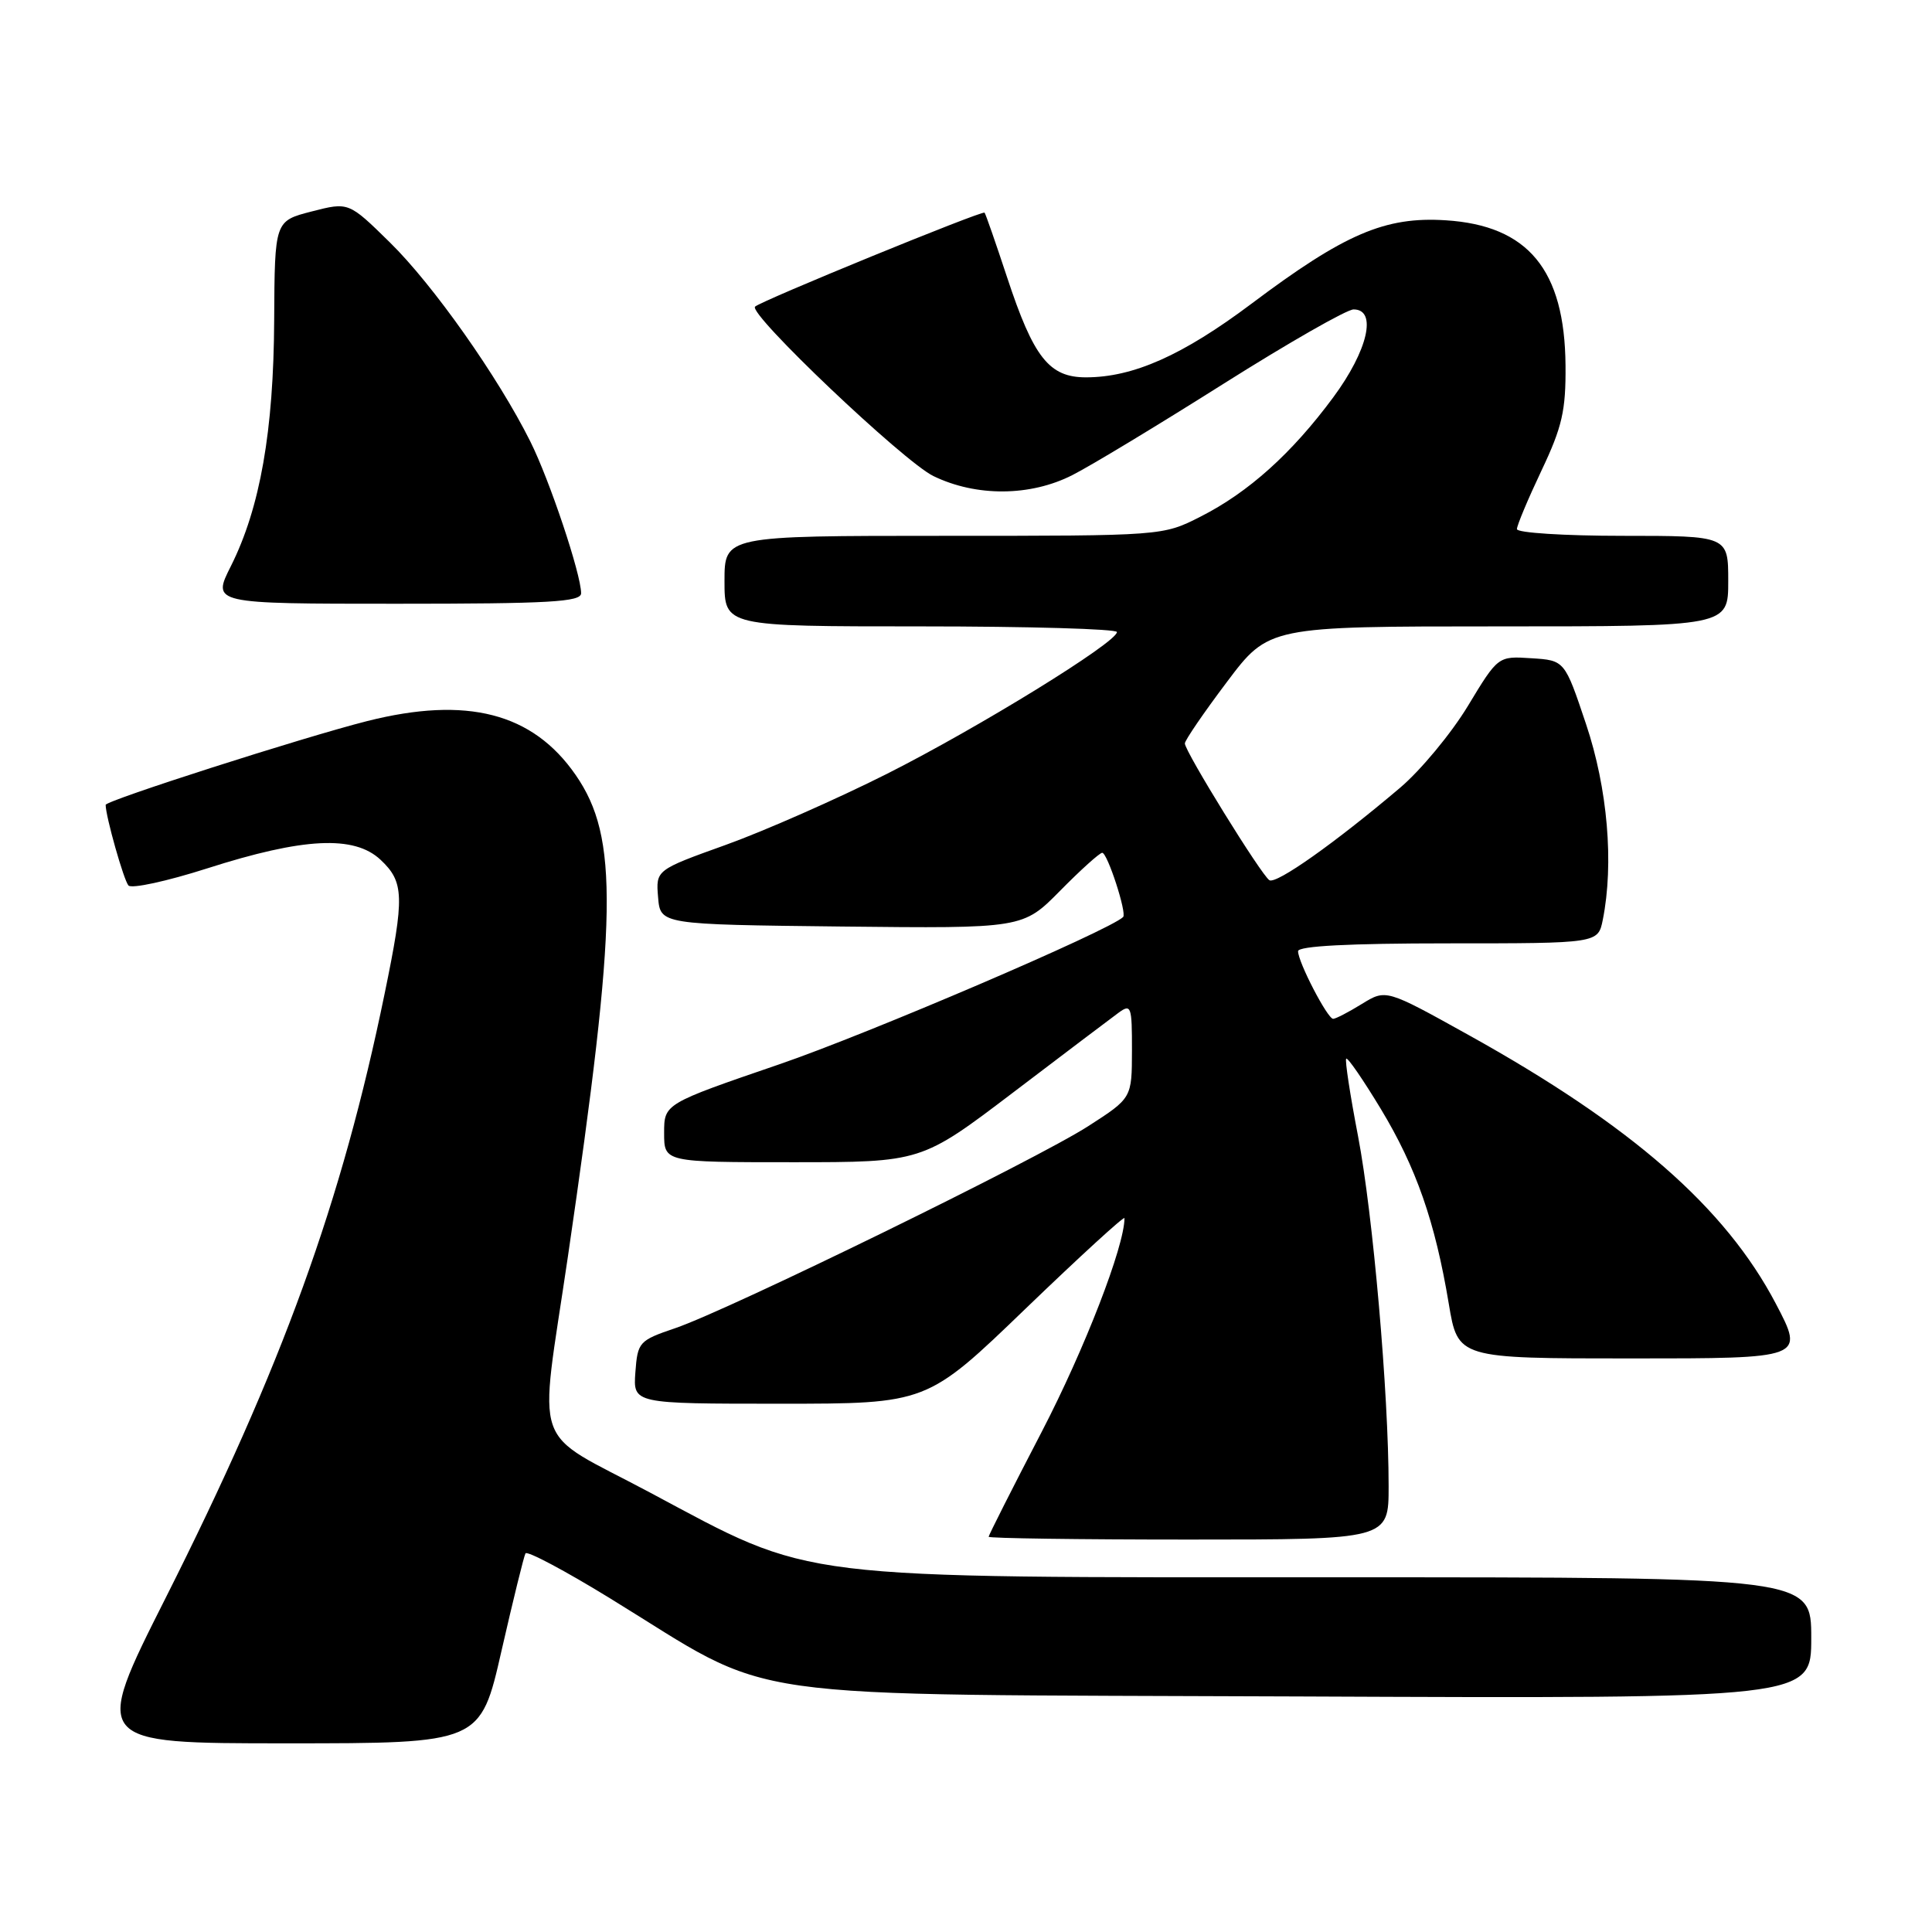 <?xml version="1.0" encoding="UTF-8" standalone="no"?>
<!DOCTYPE svg PUBLIC "-//W3C//DTD SVG 1.1//EN" "http://www.w3.org/Graphics/SVG/1.1/DTD/svg11.dtd" >
<svg xmlns="http://www.w3.org/2000/svg" xmlns:xlink="http://www.w3.org/1999/xlink" version="1.1" viewBox="0 0 256 256">
 <g >
 <path fill="currentColor"
d=" M 66.45 218.75 C 67.99 212.01 69.42 206.20 69.63 205.83 C 69.85 205.46 74.86 208.12 80.76 211.74 C 103.44 225.65 95.13 224.46 172.25 224.79 C 240.00 225.08 240.00 225.08 240.00 217.04 C 240.00 209.00 240.00 209.00 177.66 209.00 C 104.18 209.00 108.07 209.48 86.09 197.75 C 70.14 189.24 71.39 192.84 75.25 166.50 C 81.84 121.47 82.01 110.97 76.28 102.69 C 70.59 94.46 61.88 92.21 48.64 95.55 C 40.25 97.67 14.00 106.08 14.00 106.65 C 14.00 108.16 16.40 116.64 17.02 117.33 C 17.43 117.79 22.12 116.77 27.44 115.07 C 40.21 110.98 46.93 110.65 50.42 113.92 C 53.56 116.87 53.62 118.78 50.97 131.64 C 45.29 159.30 37.43 180.99 21.94 211.75 C 12.24 231.00 12.24 231.00 37.95 231.00 C 63.66 231.00 63.66 231.00 66.45 218.75 Z  M 184.00 196.94 C 184.00 184.62 181.92 160.86 179.95 150.56 C 178.90 145.10 178.19 140.47 178.38 140.28 C 178.58 140.09 180.63 143.08 182.96 146.93 C 187.65 154.70 190.16 161.88 191.97 172.75 C 193.18 180.00 193.18 180.00 216.14 180.00 C 239.11 180.00 239.11 180.00 235.31 172.75 C 228.62 160.00 216.19 149.14 194.57 137.13 C 183.65 131.06 183.65 131.06 180.45 133.03 C 178.70 134.11 176.99 135.00 176.65 135.00 C 175.90 135.00 172.00 127.48 172.00 126.04 C 172.00 125.35 178.78 125.00 191.88 125.00 C 211.75 125.00 211.75 125.00 212.38 121.87 C 213.87 114.41 213.02 104.47 210.16 95.95 C 207.33 87.50 207.33 87.50 202.91 87.22 C 198.50 86.93 198.50 86.93 194.50 93.55 C 192.30 97.18 188.25 102.07 185.50 104.40 C 176.86 111.72 169.12 117.19 168.20 116.63 C 167.14 115.97 157.00 99.57 157.00 98.51 C 157.00 98.10 159.50 94.44 162.56 90.38 C 168.11 83.00 168.11 83.00 198.56 83.00 C 229.00 83.00 229.00 83.00 229.00 77.00 C 229.00 71.00 229.00 71.00 215.00 71.00 C 207.30 71.00 201.00 70.60 201.00 70.11 C 201.00 69.62 202.46 66.14 204.25 62.36 C 207.00 56.57 207.49 54.40 207.44 48.43 C 207.34 35.76 202.49 29.88 191.57 29.19 C 183.53 28.67 178.16 30.98 165.82 40.25 C 156.70 47.09 150.16 50.00 143.89 50.00 C 139.01 50.00 136.95 47.38 133.43 36.70 C 131.94 32.19 130.61 28.36 130.46 28.18 C 130.18 27.85 100.84 39.86 100.05 40.63 C 99.09 41.56 119.73 61.16 123.68 63.08 C 129.36 65.84 136.53 65.79 142.10 62.95 C 144.52 61.73 153.53 56.28 162.11 50.86 C 170.70 45.44 178.46 41.00 179.36 41.00 C 182.51 41.00 181.26 46.43 176.67 52.64 C 171.18 60.07 165.43 65.24 159.07 68.46 C 154.07 71.00 154.07 71.00 125.03 71.00 C 96.00 71.00 96.00 71.00 96.00 77.00 C 96.00 83.00 96.00 83.00 122.00 83.00 C 136.30 83.00 148.00 83.34 148.00 83.75 C 147.99 85.12 129.66 96.42 117.50 102.55 C 110.90 105.87 101.31 110.10 96.20 111.94 C 86.90 115.28 86.90 115.28 87.20 118.89 C 87.50 122.50 87.50 122.50 111.52 122.77 C 135.54 123.03 135.54 123.03 140.48 118.02 C 143.20 115.26 145.71 113.00 146.05 113.00 C 146.74 113.00 149.34 121.00 148.82 121.51 C 146.99 123.30 115.08 136.98 103.25 141.03 C 88.00 146.26 88.00 146.26 88.00 150.13 C 88.00 154.00 88.00 154.00 105.04 154.00 C 122.08 154.00 122.08 154.00 134.26 144.75 C 140.95 139.66 147.24 134.91 148.22 134.19 C 149.88 132.98 150.00 133.32 149.99 139.19 C 149.98 145.50 149.98 145.50 144.20 149.22 C 137.35 153.64 96.67 173.53 89.50 175.98 C 84.67 177.62 84.49 177.82 84.19 181.84 C 83.89 186.00 83.89 186.00 103.36 186.00 C 122.83 186.00 122.83 186.00 135.91 173.39 C 143.11 166.46 149.00 161.07 149.00 161.41 C 149.00 165.13 143.72 178.76 138.05 189.69 C 134.17 197.15 131.00 203.43 131.00 203.63 C 131.00 203.83 142.93 204.00 157.50 204.00 C 184.00 204.00 184.00 204.00 184.00 196.94 Z  M 77.00 78.61 C 77.00 76.09 72.82 63.60 70.27 58.50 C 66.00 49.94 57.39 37.74 51.67 32.13 C 46.20 26.76 46.20 26.76 41.30 28.02 C 36.40 29.28 36.40 29.28 36.33 42.39 C 36.26 57.11 34.47 67.28 30.60 75.00 C 28.08 80.00 28.08 80.00 52.54 80.00 C 72.79 80.00 77.00 79.76 77.00 78.61 Z "/>
</g>
</svg>
